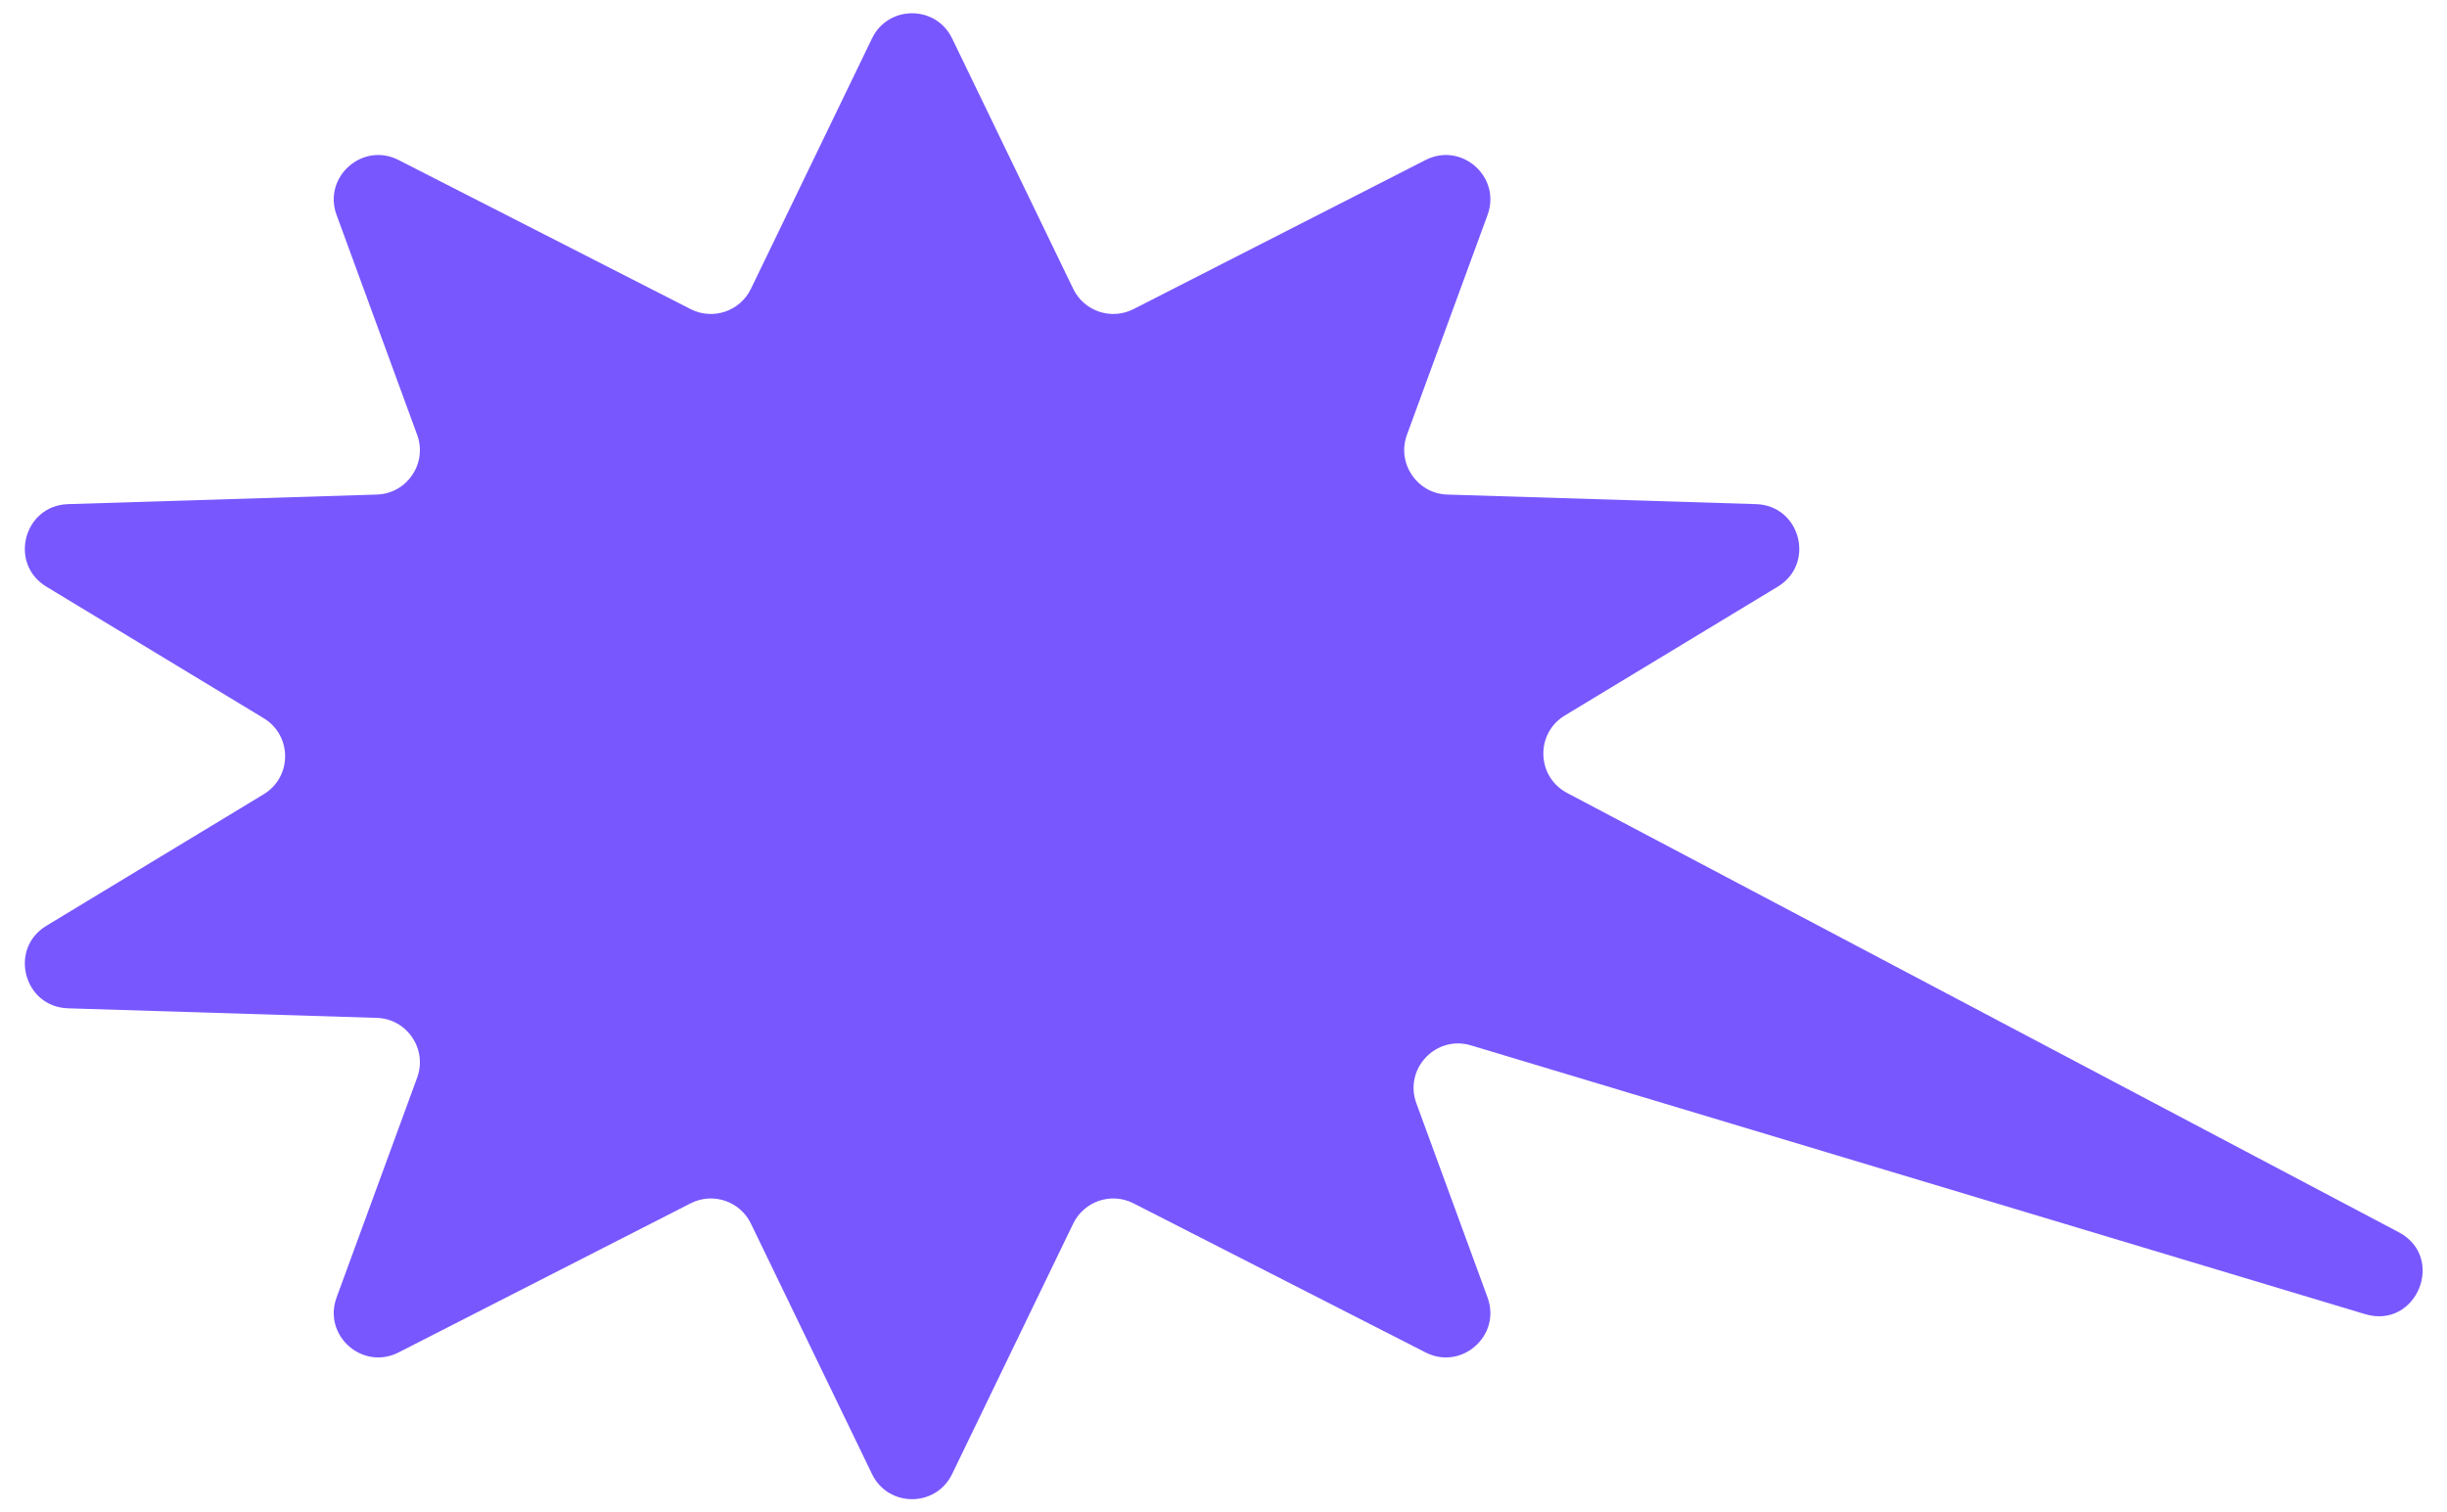 <svg width="55" height="34" viewBox="0 0 55 34" fill="none" xmlns="http://www.w3.org/2000/svg">
<path d="M19.6 0.863C19.964 0.11 21.036 0.11 21.4 0.863L24.122 6.493C24.366 6.998 24.977 7.204 25.477 6.949L32.042 3.597C32.852 3.184 33.748 3.978 33.435 4.832L31.623 9.774C31.389 10.415 31.85 11.097 32.531 11.118L39.471 11.333C40.467 11.364 40.81 12.672 39.958 13.188L35.171 16.085C34.506 16.488 34.535 17.462 35.222 17.825L53.914 27.7C54.984 28.265 54.318 29.89 53.159 29.542L33.062 23.5C32.273 23.263 31.551 24.029 31.835 24.802L33.435 29.168C33.748 30.022 32.852 30.816 32.042 30.403L25.477 27.051C24.977 26.796 24.366 27.002 24.122 27.507L21.4 33.137C21.036 33.89 19.964 33.89 19.6 33.137L16.878 27.507C16.634 27.002 16.023 26.796 15.523 27.051L8.958 30.403C8.148 30.816 7.252 30.022 7.565 29.168L9.376 24.226C9.611 23.585 9.15 22.903 8.469 22.882L1.529 22.667C0.533 22.636 0.19 21.328 1.042 20.812L5.927 17.855C6.569 17.466 6.569 16.534 5.927 16.145L1.042 13.188C0.19 12.672 0.533 11.364 1.529 11.333L8.469 11.118C9.15 11.097 9.611 10.415 9.376 9.774L7.565 4.832C7.252 3.978 8.148 3.184 8.958 3.597L15.523 6.949C16.023 7.204 16.634 6.998 16.878 6.493L19.6 0.863Z" fill="#7857FF"/>
</svg>
